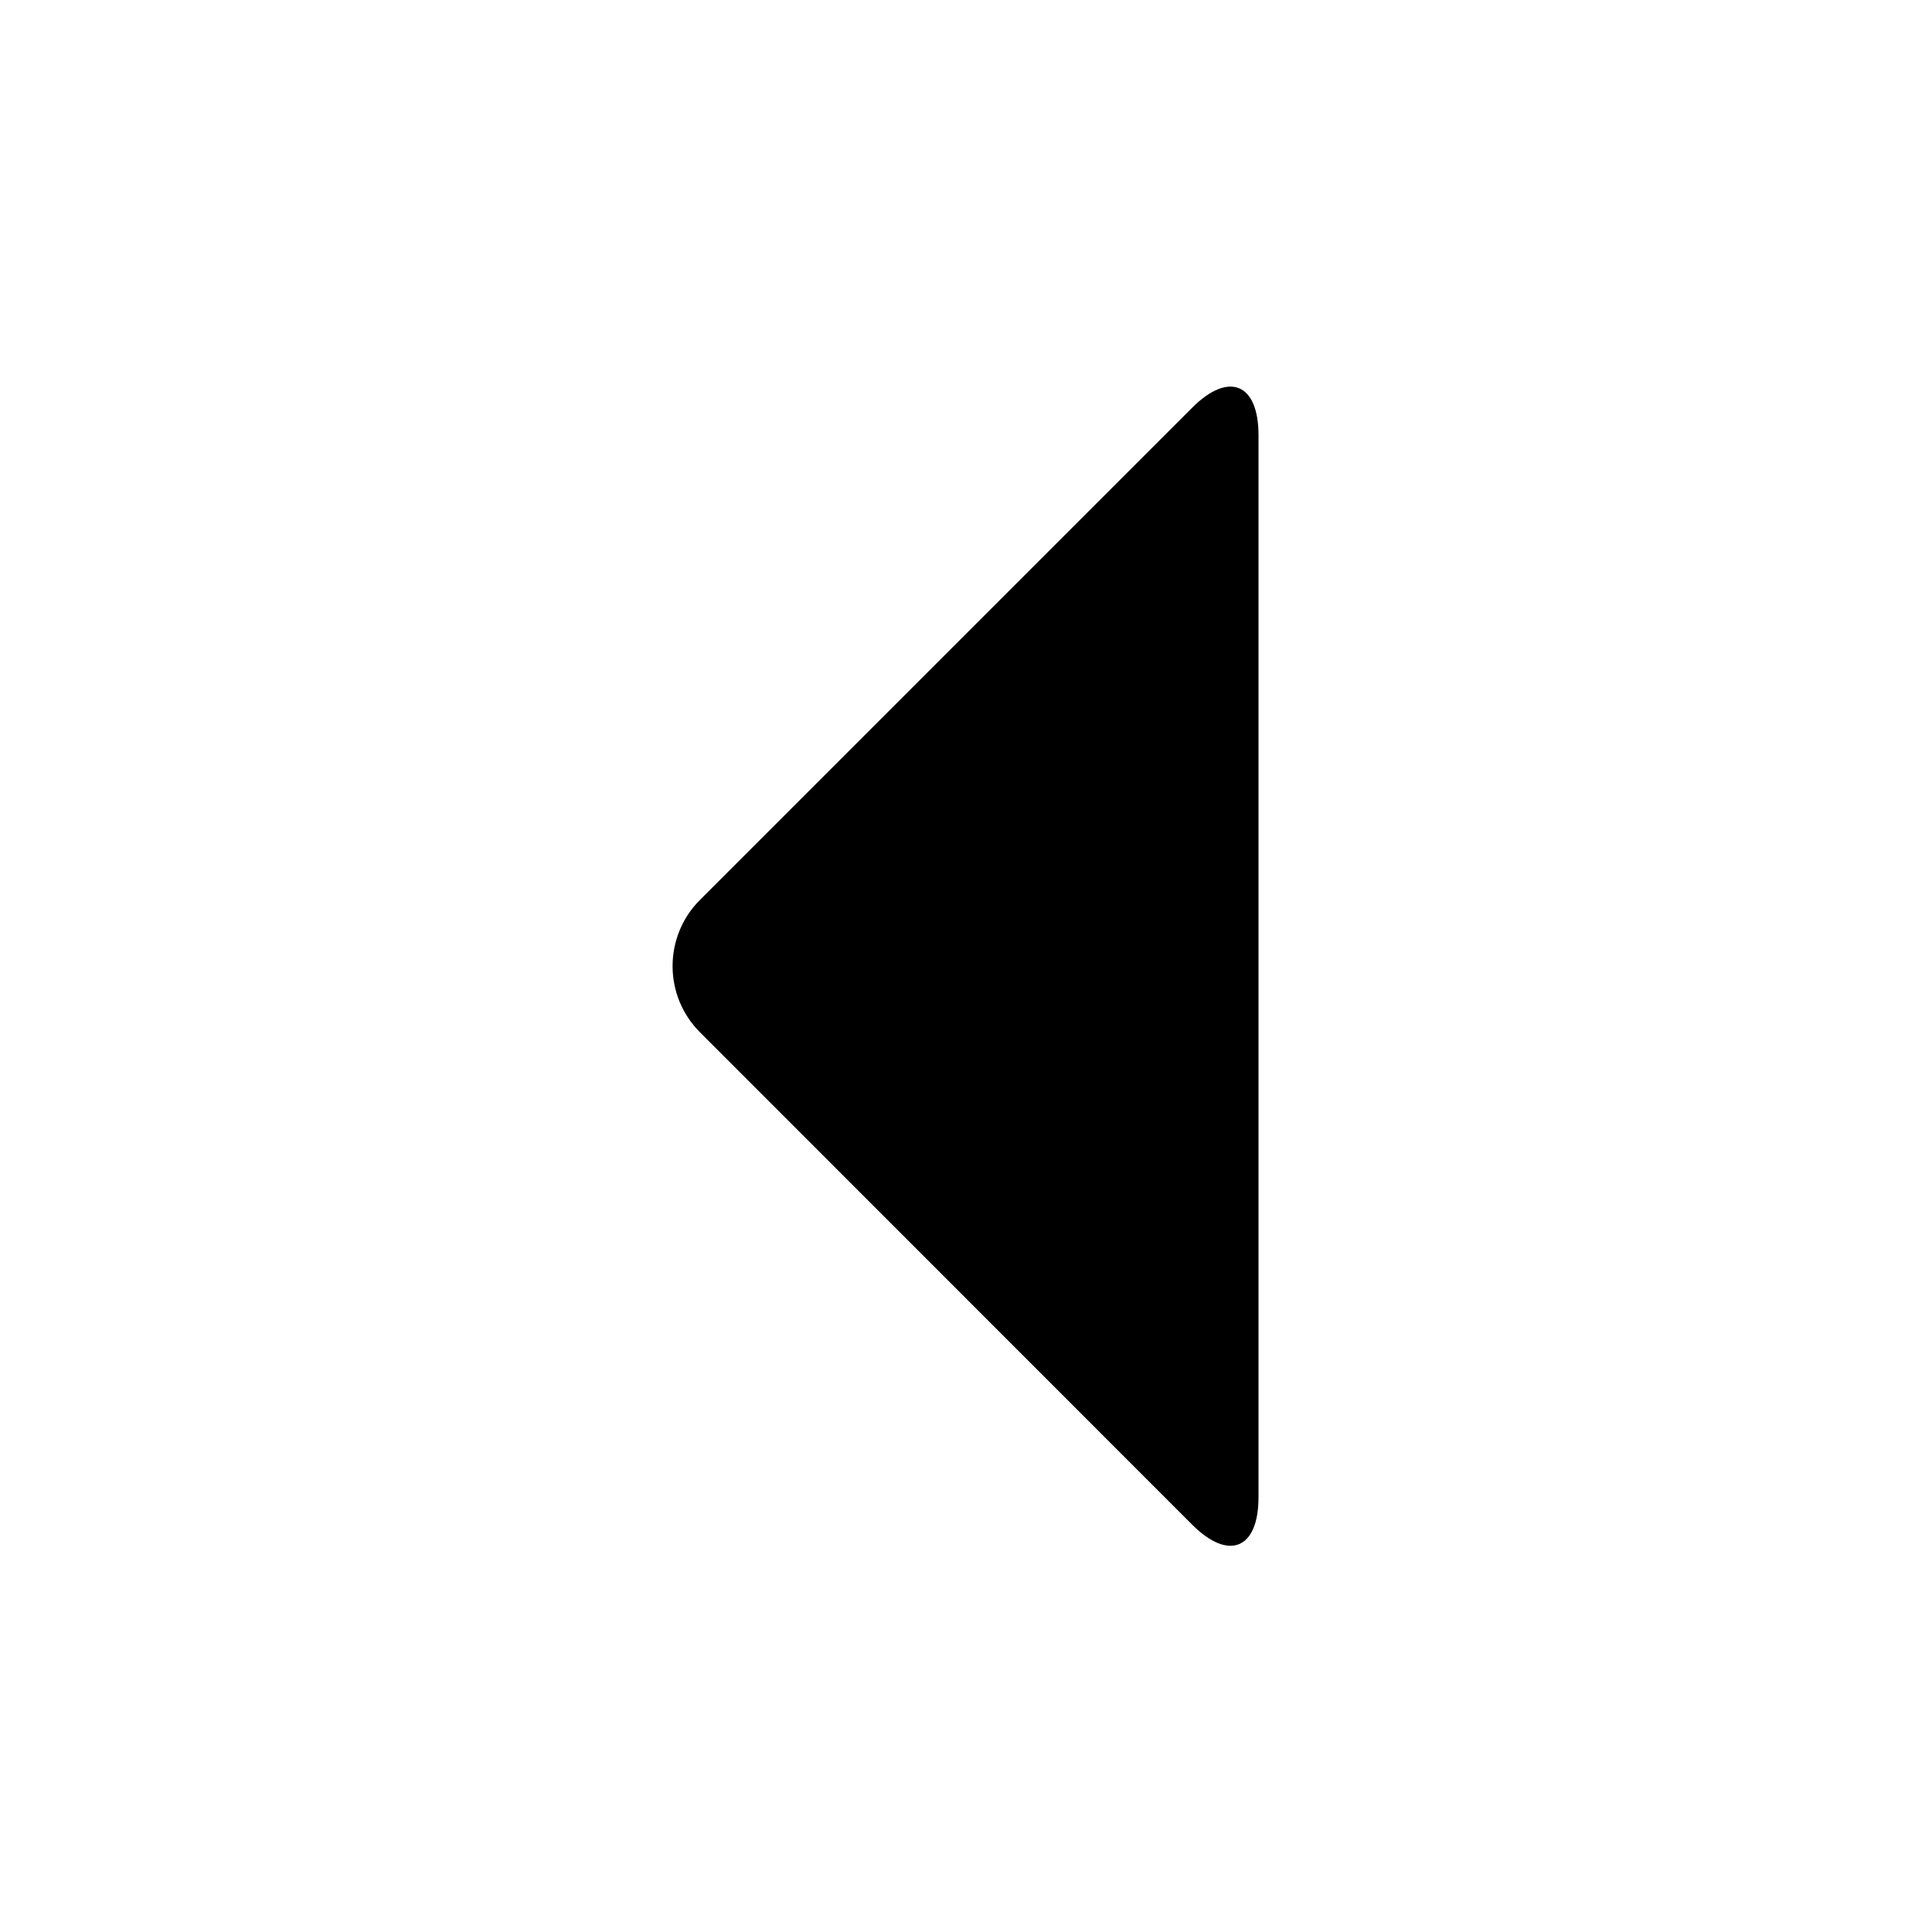 <svg xmlns="http://www.w3.org/2000/svg" viewBox="0 0 1000 1000" width="1000" height="1000">
<path d="M362.3 465.8l254.8-254.8c18.9-18.9 34.3-12.6 34.3 14.2v549.8c0 26.8-15.4 33.1-34.3 14.2l-254.8-254.9c-18.9-18.9-18.9-49.6 0-68.5z"/>
</svg>
